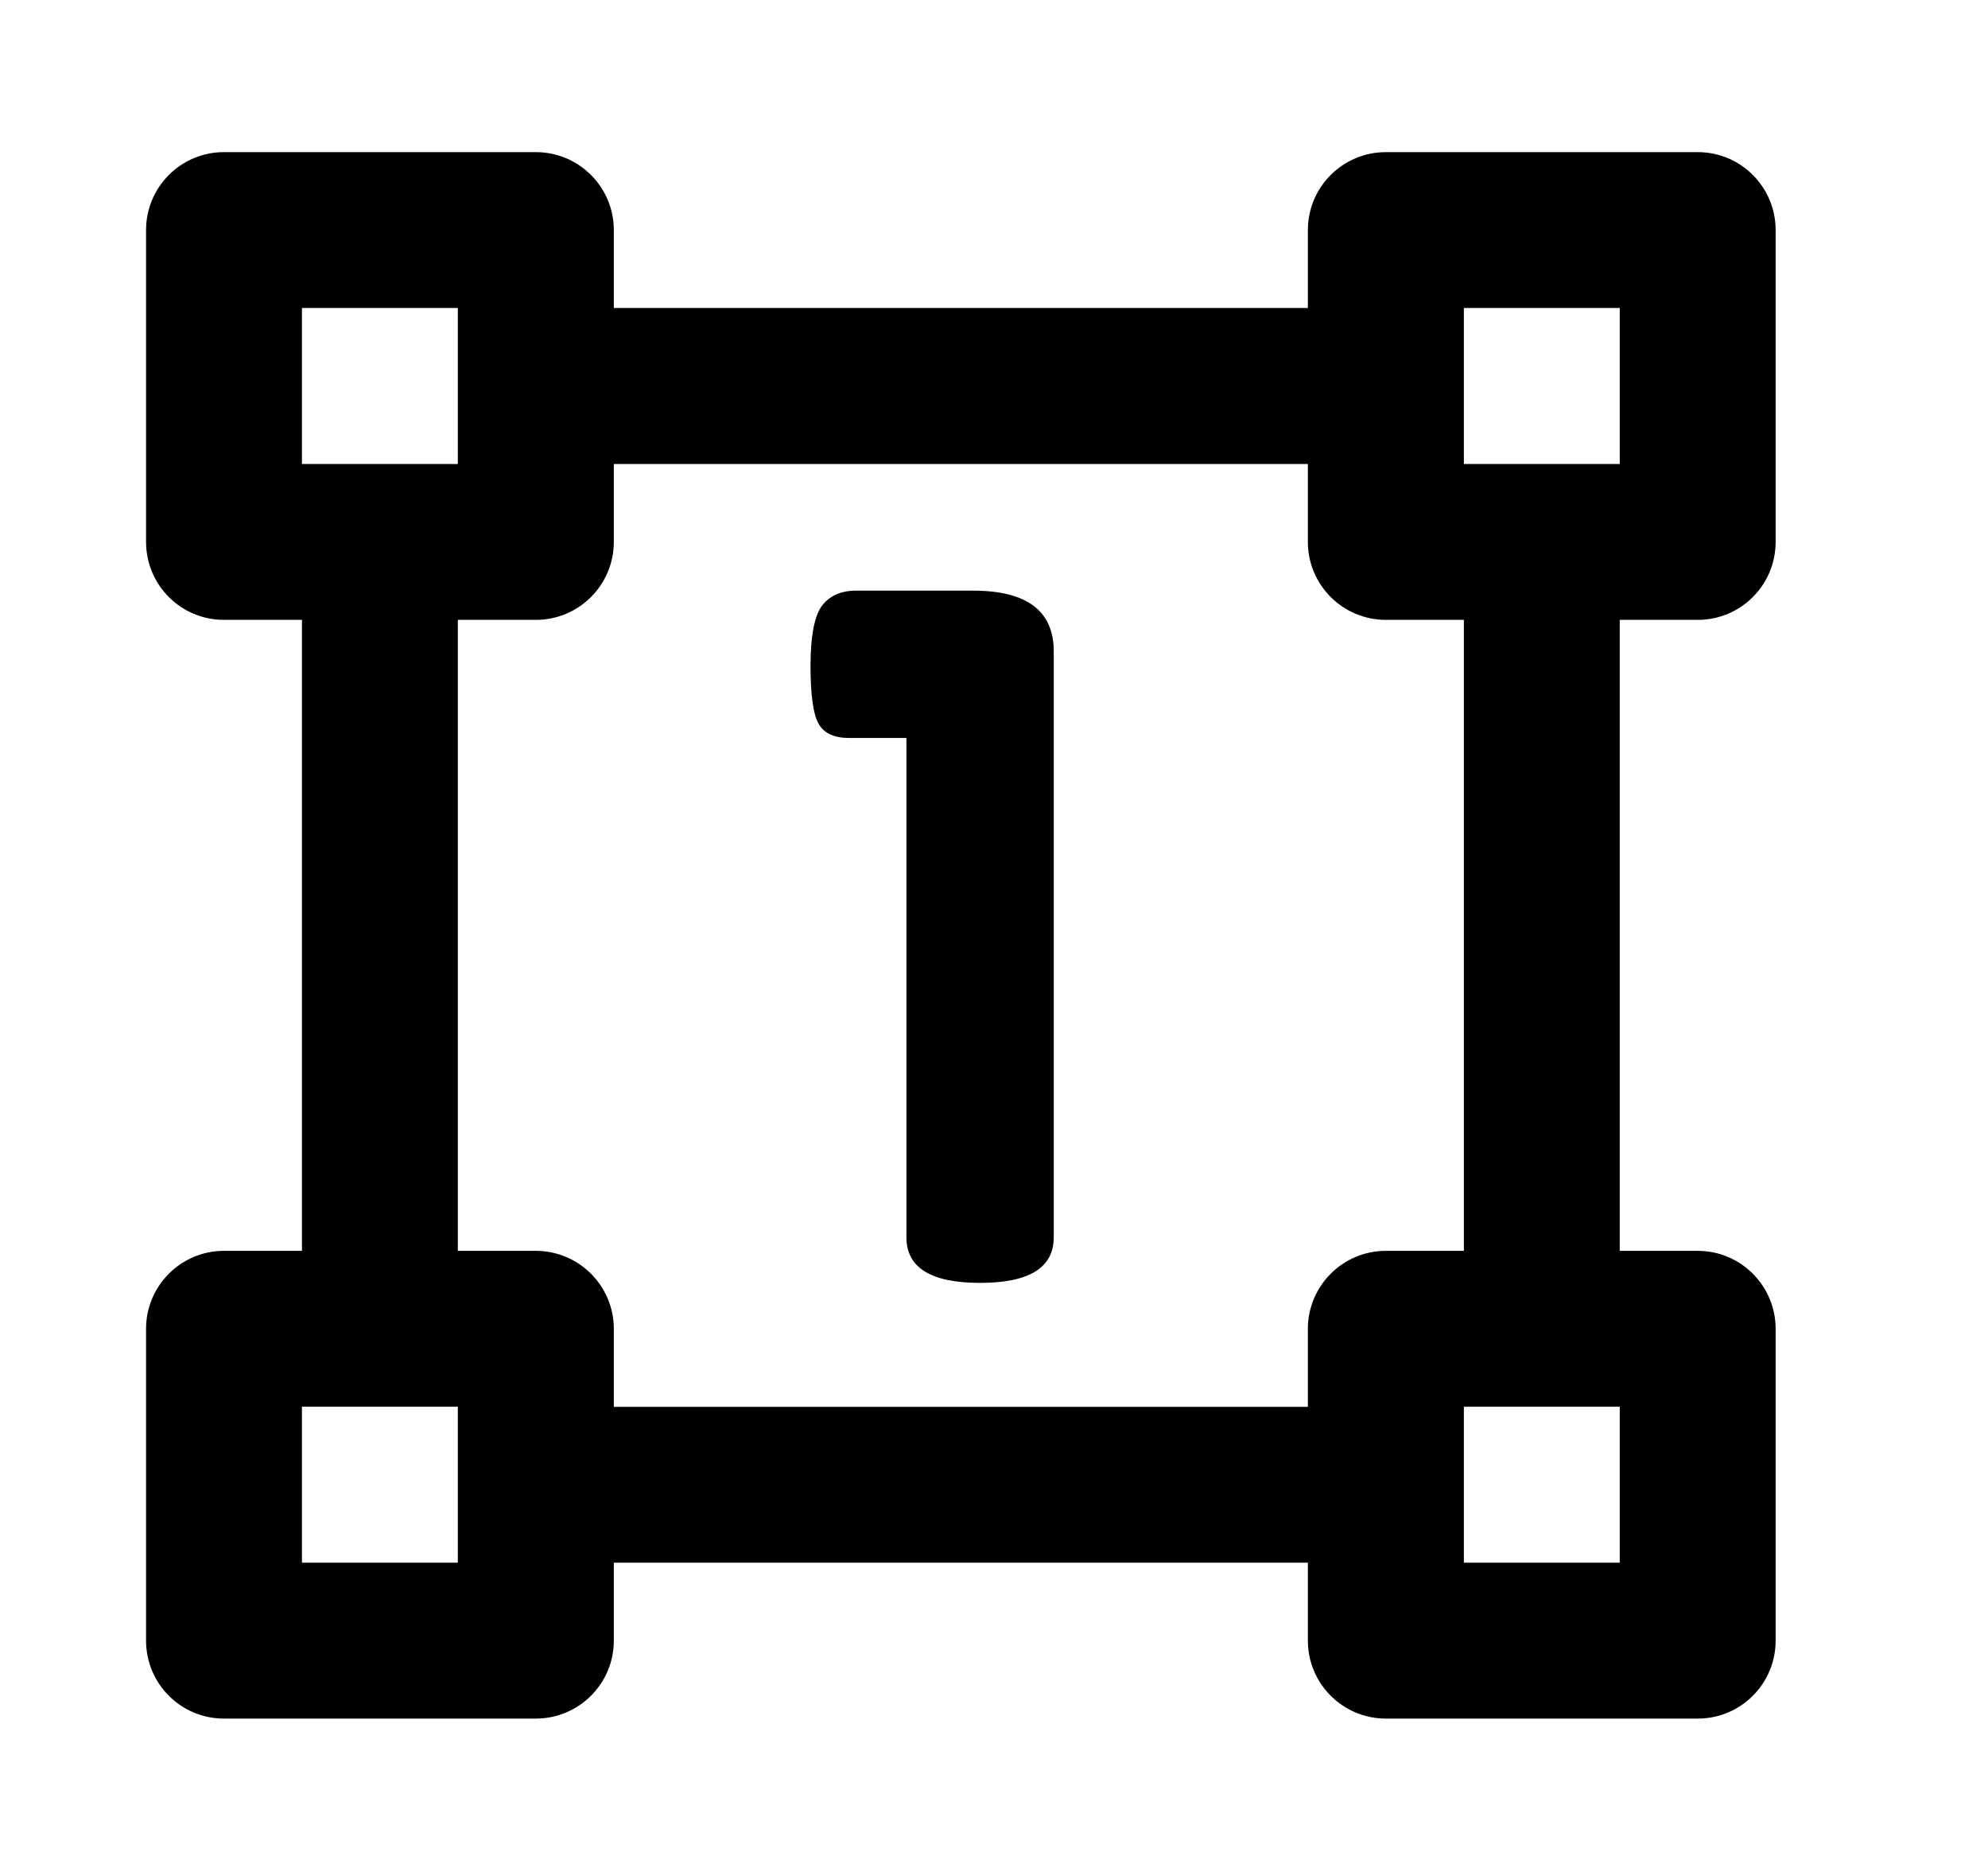 <svg width="17" height="16" viewBox="0 0 17 16" fill="none" xmlns="http://www.w3.org/2000/svg">
<path d="M8.381 10.971C8.801 10.971 9.011 10.841 9.011 10.581V5.571C9.011 5.224 8.781 5.051 8.321 5.051H7.321C7.187 5.051 7.087 5.098 7.021 5.191C6.961 5.284 6.931 5.451 6.931 5.691C6.931 5.944 6.954 6.111 7.001 6.191C7.047 6.271 7.134 6.311 7.261 6.311H7.751V10.581C7.751 10.841 7.961 10.971 8.381 10.971Z" fill="black"/>
<path fill-rule="evenodd" clip-rule="evenodd" d="M1.249 1.968C1.249 1.599 1.547 1.301 1.915 1.301H4.582C4.95 1.301 5.249 1.599 5.249 1.968V2.634H11.184V1.968C11.184 1.599 11.483 1.301 11.851 1.301H14.518C14.886 1.301 15.184 1.599 15.184 1.968V4.634C15.184 5.003 14.886 5.301 14.518 5.301H13.851V10.697H14.518C14.886 10.697 15.184 10.996 15.184 11.364V14.03C15.184 14.399 14.886 14.697 14.518 14.697H11.851C11.483 14.697 11.184 14.399 11.184 14.03V13.364H5.249V14.03C5.249 14.399 4.95 14.697 4.582 14.697H1.915C1.547 14.697 1.249 14.399 1.249 14.03V11.364C1.249 10.996 1.547 10.697 1.915 10.697H2.582V5.301H1.915C1.547 5.301 1.249 5.003 1.249 4.634V1.968ZM11.184 11.364V12.031H5.249V11.364C5.249 10.996 4.95 10.697 4.582 10.697H3.915V5.301H4.582C4.95 5.301 5.249 5.003 5.249 4.634V3.968H11.184V4.634C11.184 5.003 11.483 5.301 11.851 5.301H12.518V10.697H11.851C11.483 10.697 11.184 10.996 11.184 11.364ZM3.915 12.03V12.69L3.915 12.697L3.915 12.705V13.364H2.582V12.03H3.915ZM3.915 3.293L3.915 3.301L3.915 3.308V3.968H3.256L3.249 3.968L3.241 3.968H2.582V2.634H3.915V3.293ZM12.518 13.364V12.03H13.851V13.364H12.518ZM13.184 3.968L13.192 3.968H13.851V2.634H12.518V3.968H13.177L13.184 3.968Z" fill="black"/>
</svg>
